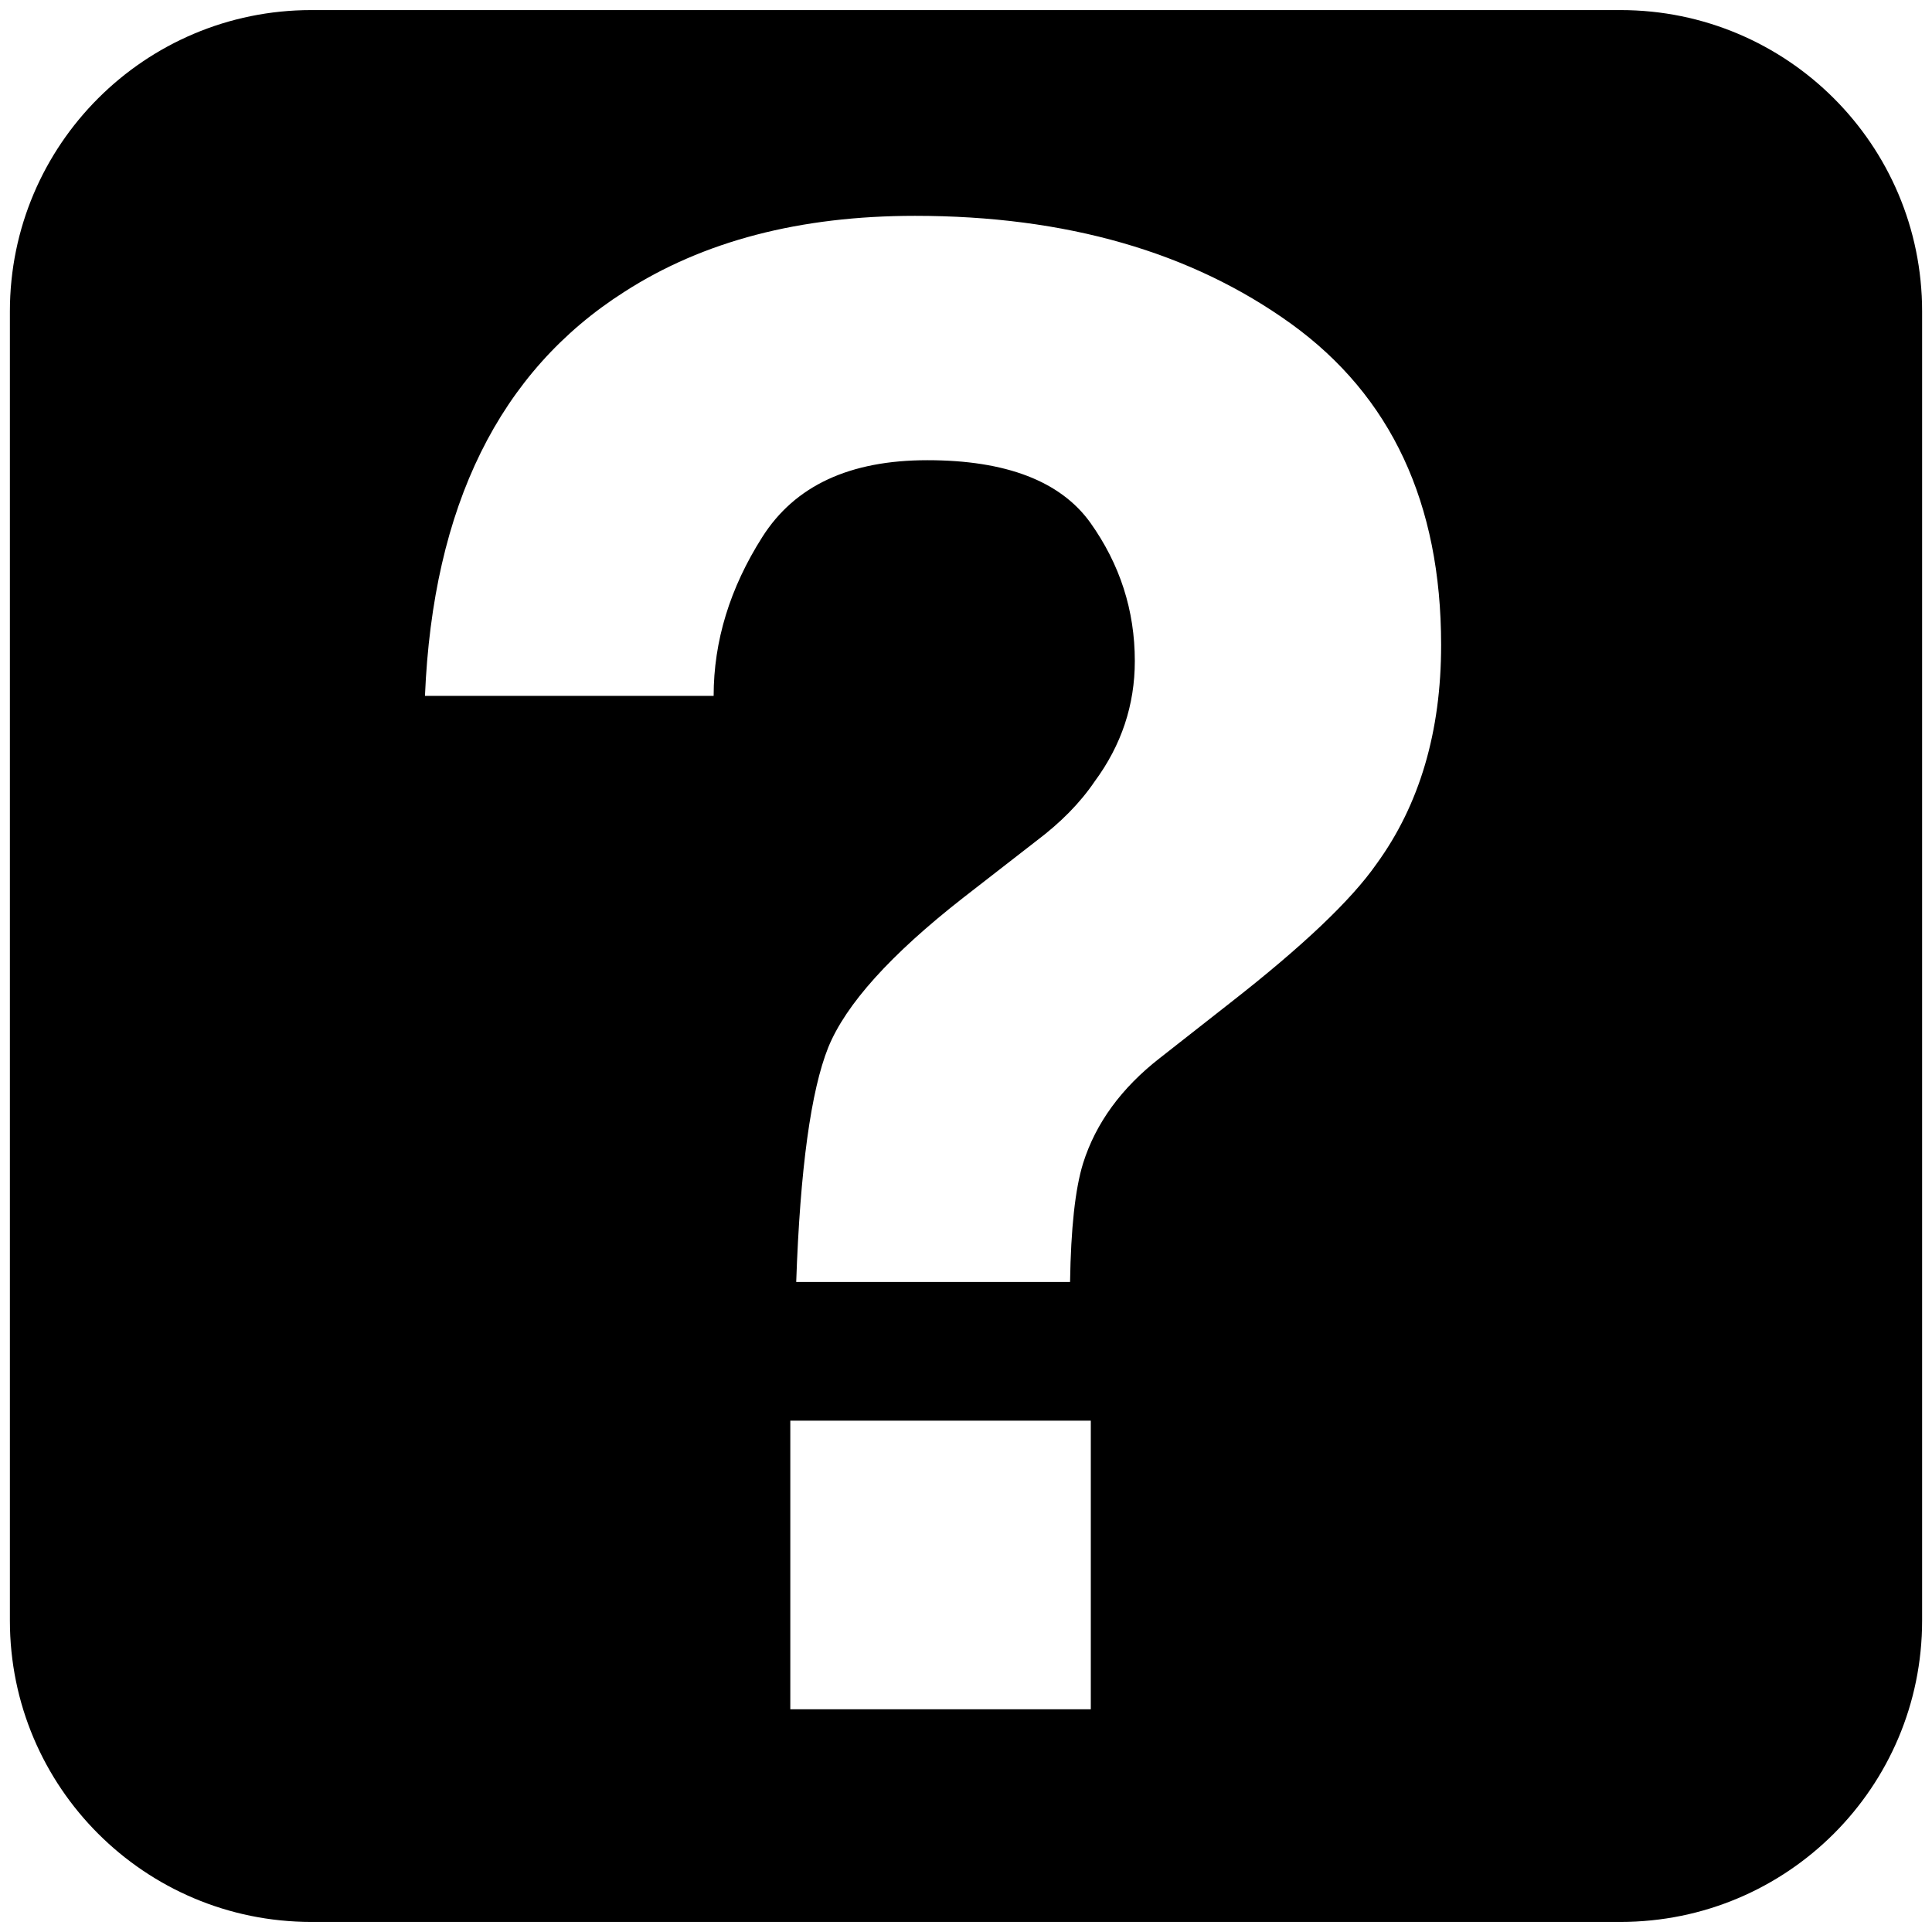 <?xml version="1.0" encoding="utf-8"?>
<!-- Generator: Adobe Illustrator 14.0.0, SVG Export Plug-In . SVG Version: 6.00 Build 43363)  -->
<!DOCTYPE svg PUBLIC "-//W3C//DTD SVG 1.1//EN" "http://www.w3.org/Graphics/SVG/1.1/DTD/svg11.dtd">
<svg version="1.1" id="Layer_1" xmlns="http://www.w3.org/2000/svg" xmlns:xlink="http://www.w3.org/1999/xlink" x="0px" y="0px"
	 width="50px" height="50px" viewBox="0 0 50 50" enable-background="new 0 0 50 50" xml:space="preserve">
<path fill-rule="evenodd" clip-rule="evenodd" d="M41.94,0.261H8.055c-4.306,0-7.799,3.489-7.799,7.796v33.885
	c0,4.309,3.493,7.797,7.799,7.797H41.94c4.312,0,7.804-3.488,7.804-7.797V8.057C49.744,3.75,46.252,0.261,41.94,0.261z
	 M28.23,44.236h-7.777v-7.47h7.777V44.236z M35.621,22.363c-0.653,0.935-1.914,2.131-3.771,3.581l-1.834,1.439
	c-0.997,0.776-1.659,1.686-1.986,2.723c-0.206,0.668-0.315,1.686-0.337,3.072h-7.087c0.101-2.929,0.382-4.955,0.829-6.071
	c0.455-1.117,1.616-2.405,3.486-3.868l1.902-1.478c0.622-0.469,1.124-0.973,1.506-1.536c0.694-0.94,1.04-1.98,1.04-3.117
	c0-1.313-0.385-2.504-1.152-3.582c-0.771-1.072-2.178-1.616-4.216-1.616c-2.014,0-3.431,0.661-4.273,1.989
	c-0.838,1.319-1.259,2.692-1.259,4.111h-7.471c0.206-4.916,1.929-8.399,5.16-10.457c2.042-1.315,4.548-1.967,7.522-1.967
	c3.907,0,7.155,0.935,9.737,2.796c2.588,1.87,3.879,4.641,3.879,8.306C37.298,18.932,36.739,20.828,35.621,22.363z"/>
</svg>
